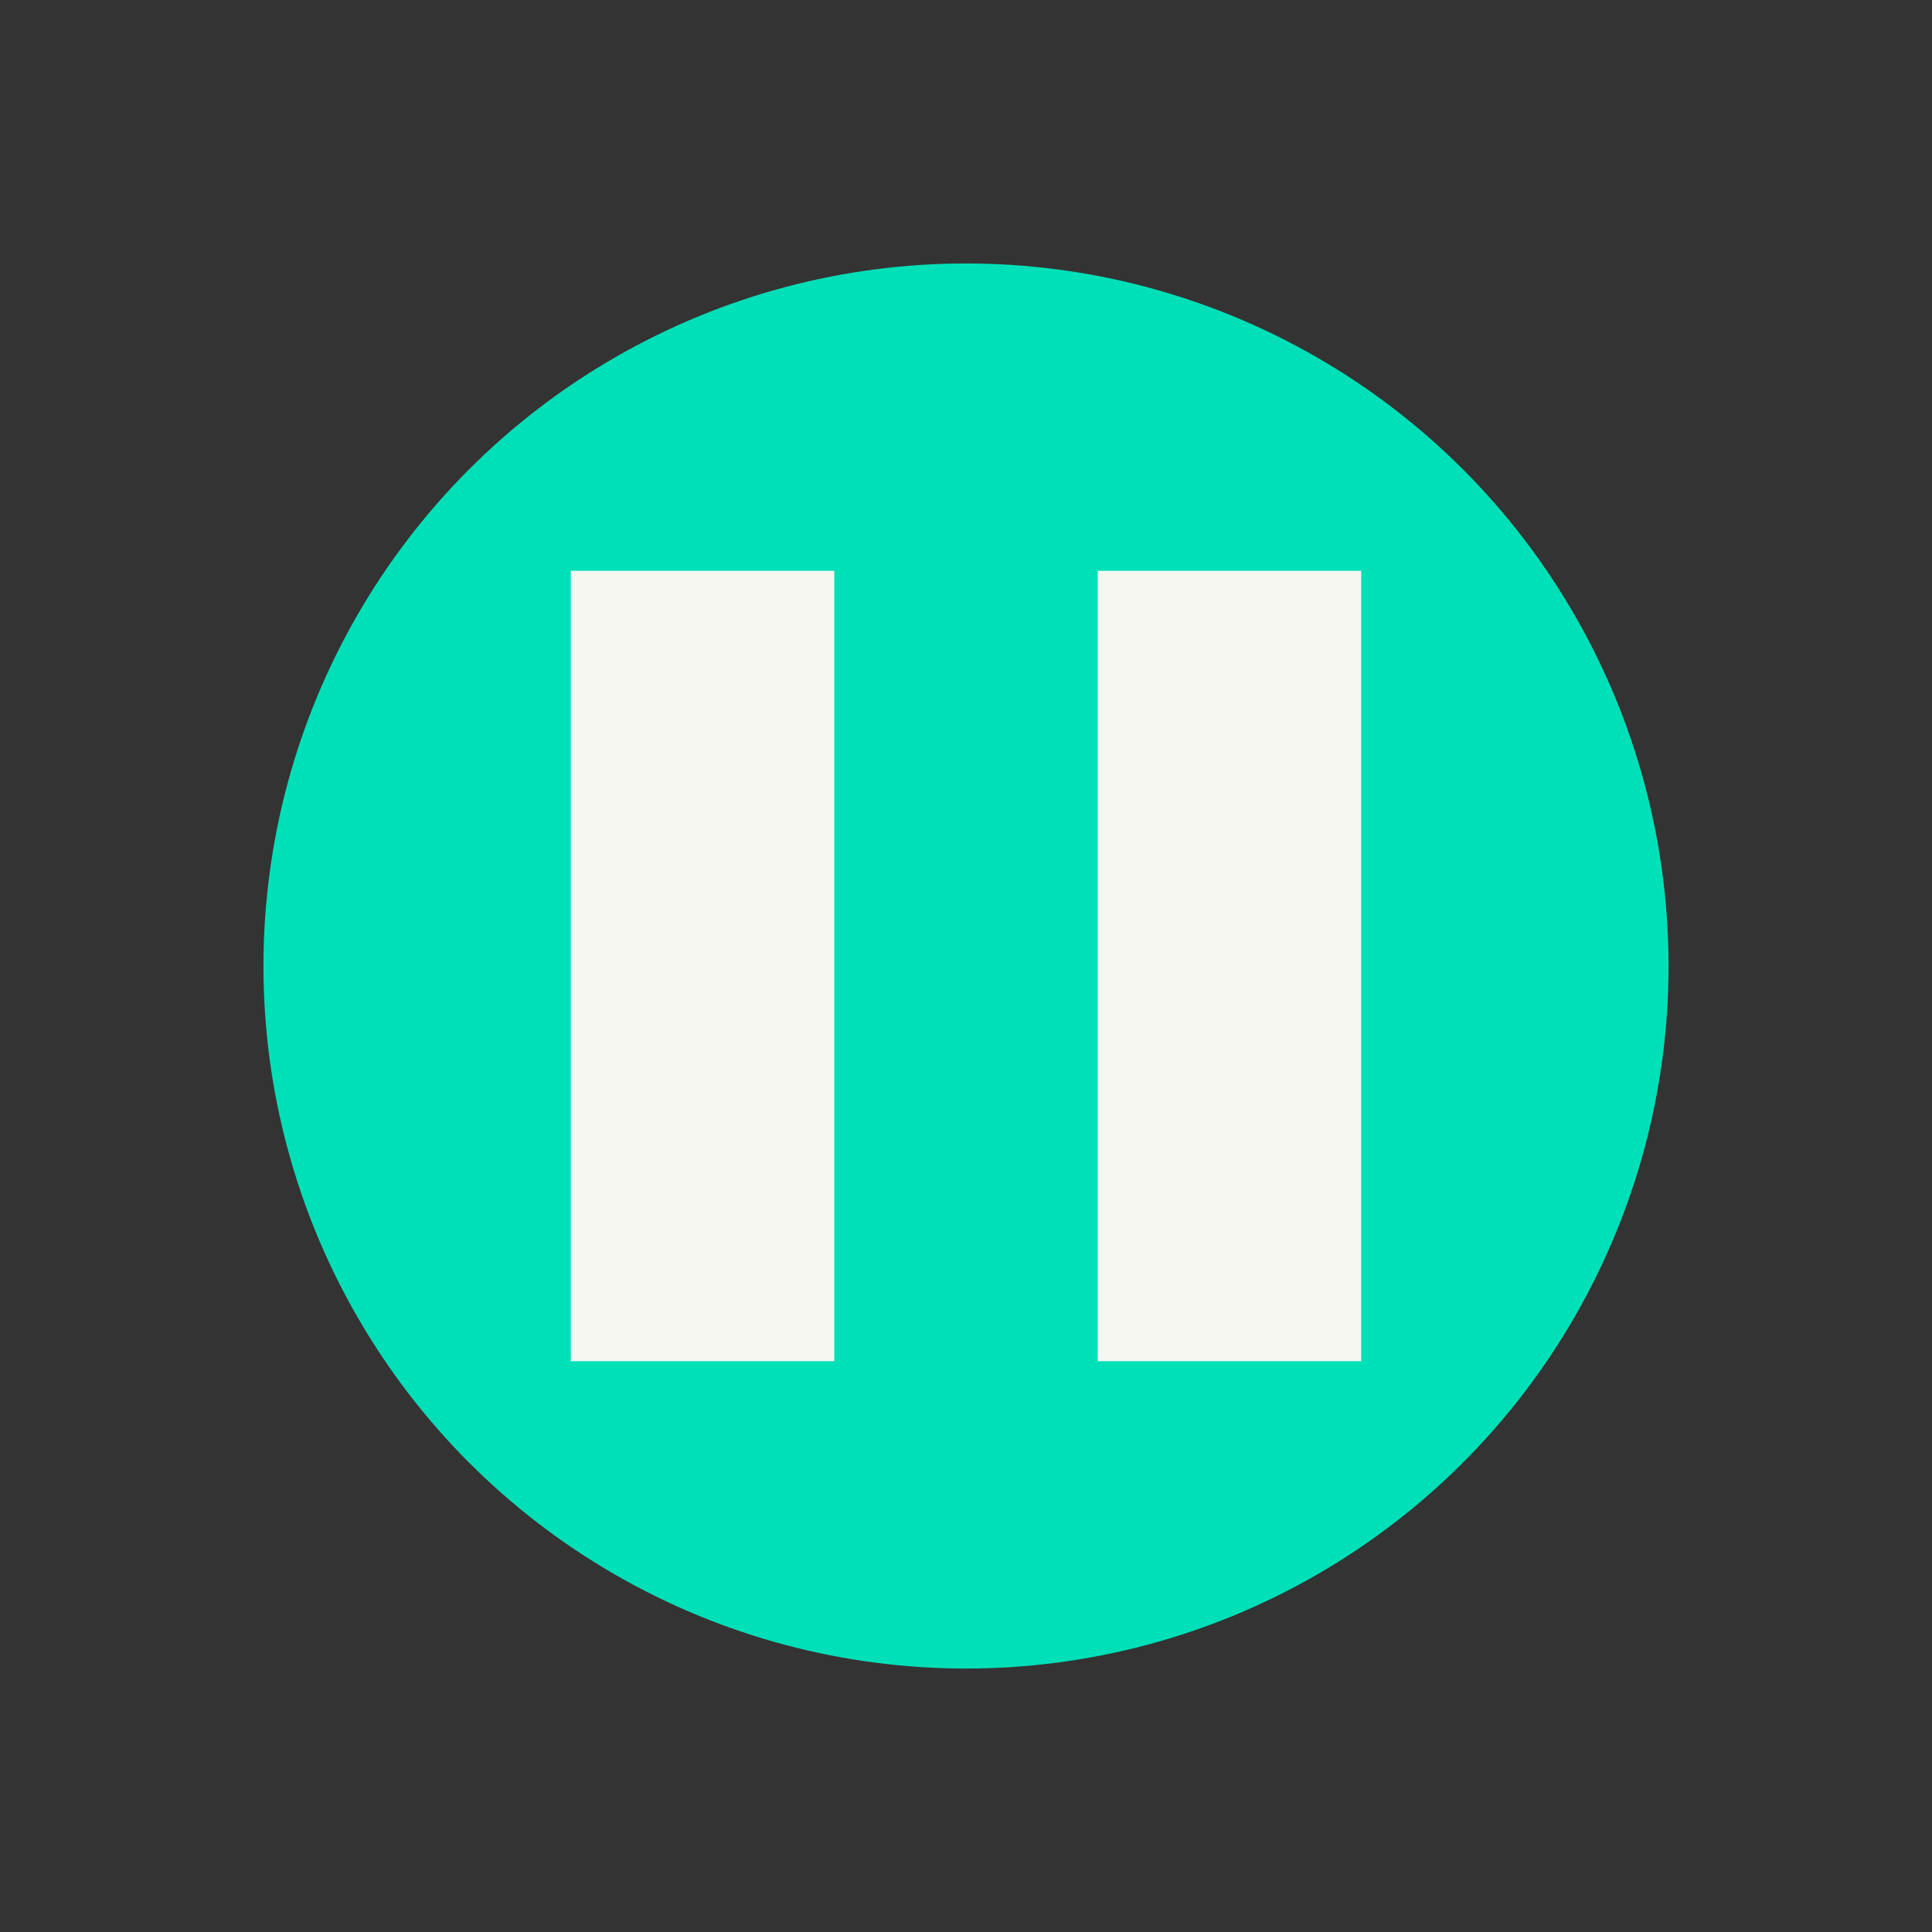 <?xml version="1.0" encoding="utf-8"?>
<!-- Generator: Adobe Illustrator 16.0.4, SVG Export Plug-In . SVG Version: 6.00 Build 0)  -->
<!DOCTYPE svg PUBLIC "-//W3C//DTD SVG 1.1//EN" "http://www.w3.org/Graphics/SVG/1.1/DTD/svg11.dtd">
<svg version="1.1" id="Layer_1" xmlns="http://www.w3.org/2000/svg" xmlns:xlink="http://www.w3.org/1999/xlink" x="0px" y="0px"
	 width="22px" height="22px" viewBox="0 0 22 22" enable-background="new 0 0 22 22" xml:space="preserve">
<rect x="0" y="0" width="22" height="22" fill="#333333" stroke="none"/>
<rect fill="#FFFFFF" fill-opacity="0" width="22" height="22"/>
<g>
	<circle fill="#00E0B8" cx="11" cy="11" r="8"/>
	<g>
		<rect x="6.5" y="6.5" fill="#F7F7F2" width="3" height="9"/>
		<rect x="12.5" y="6.5" fill="#F7F7F2" width="3" height="9"/>
	</g>
</g>
</svg>
